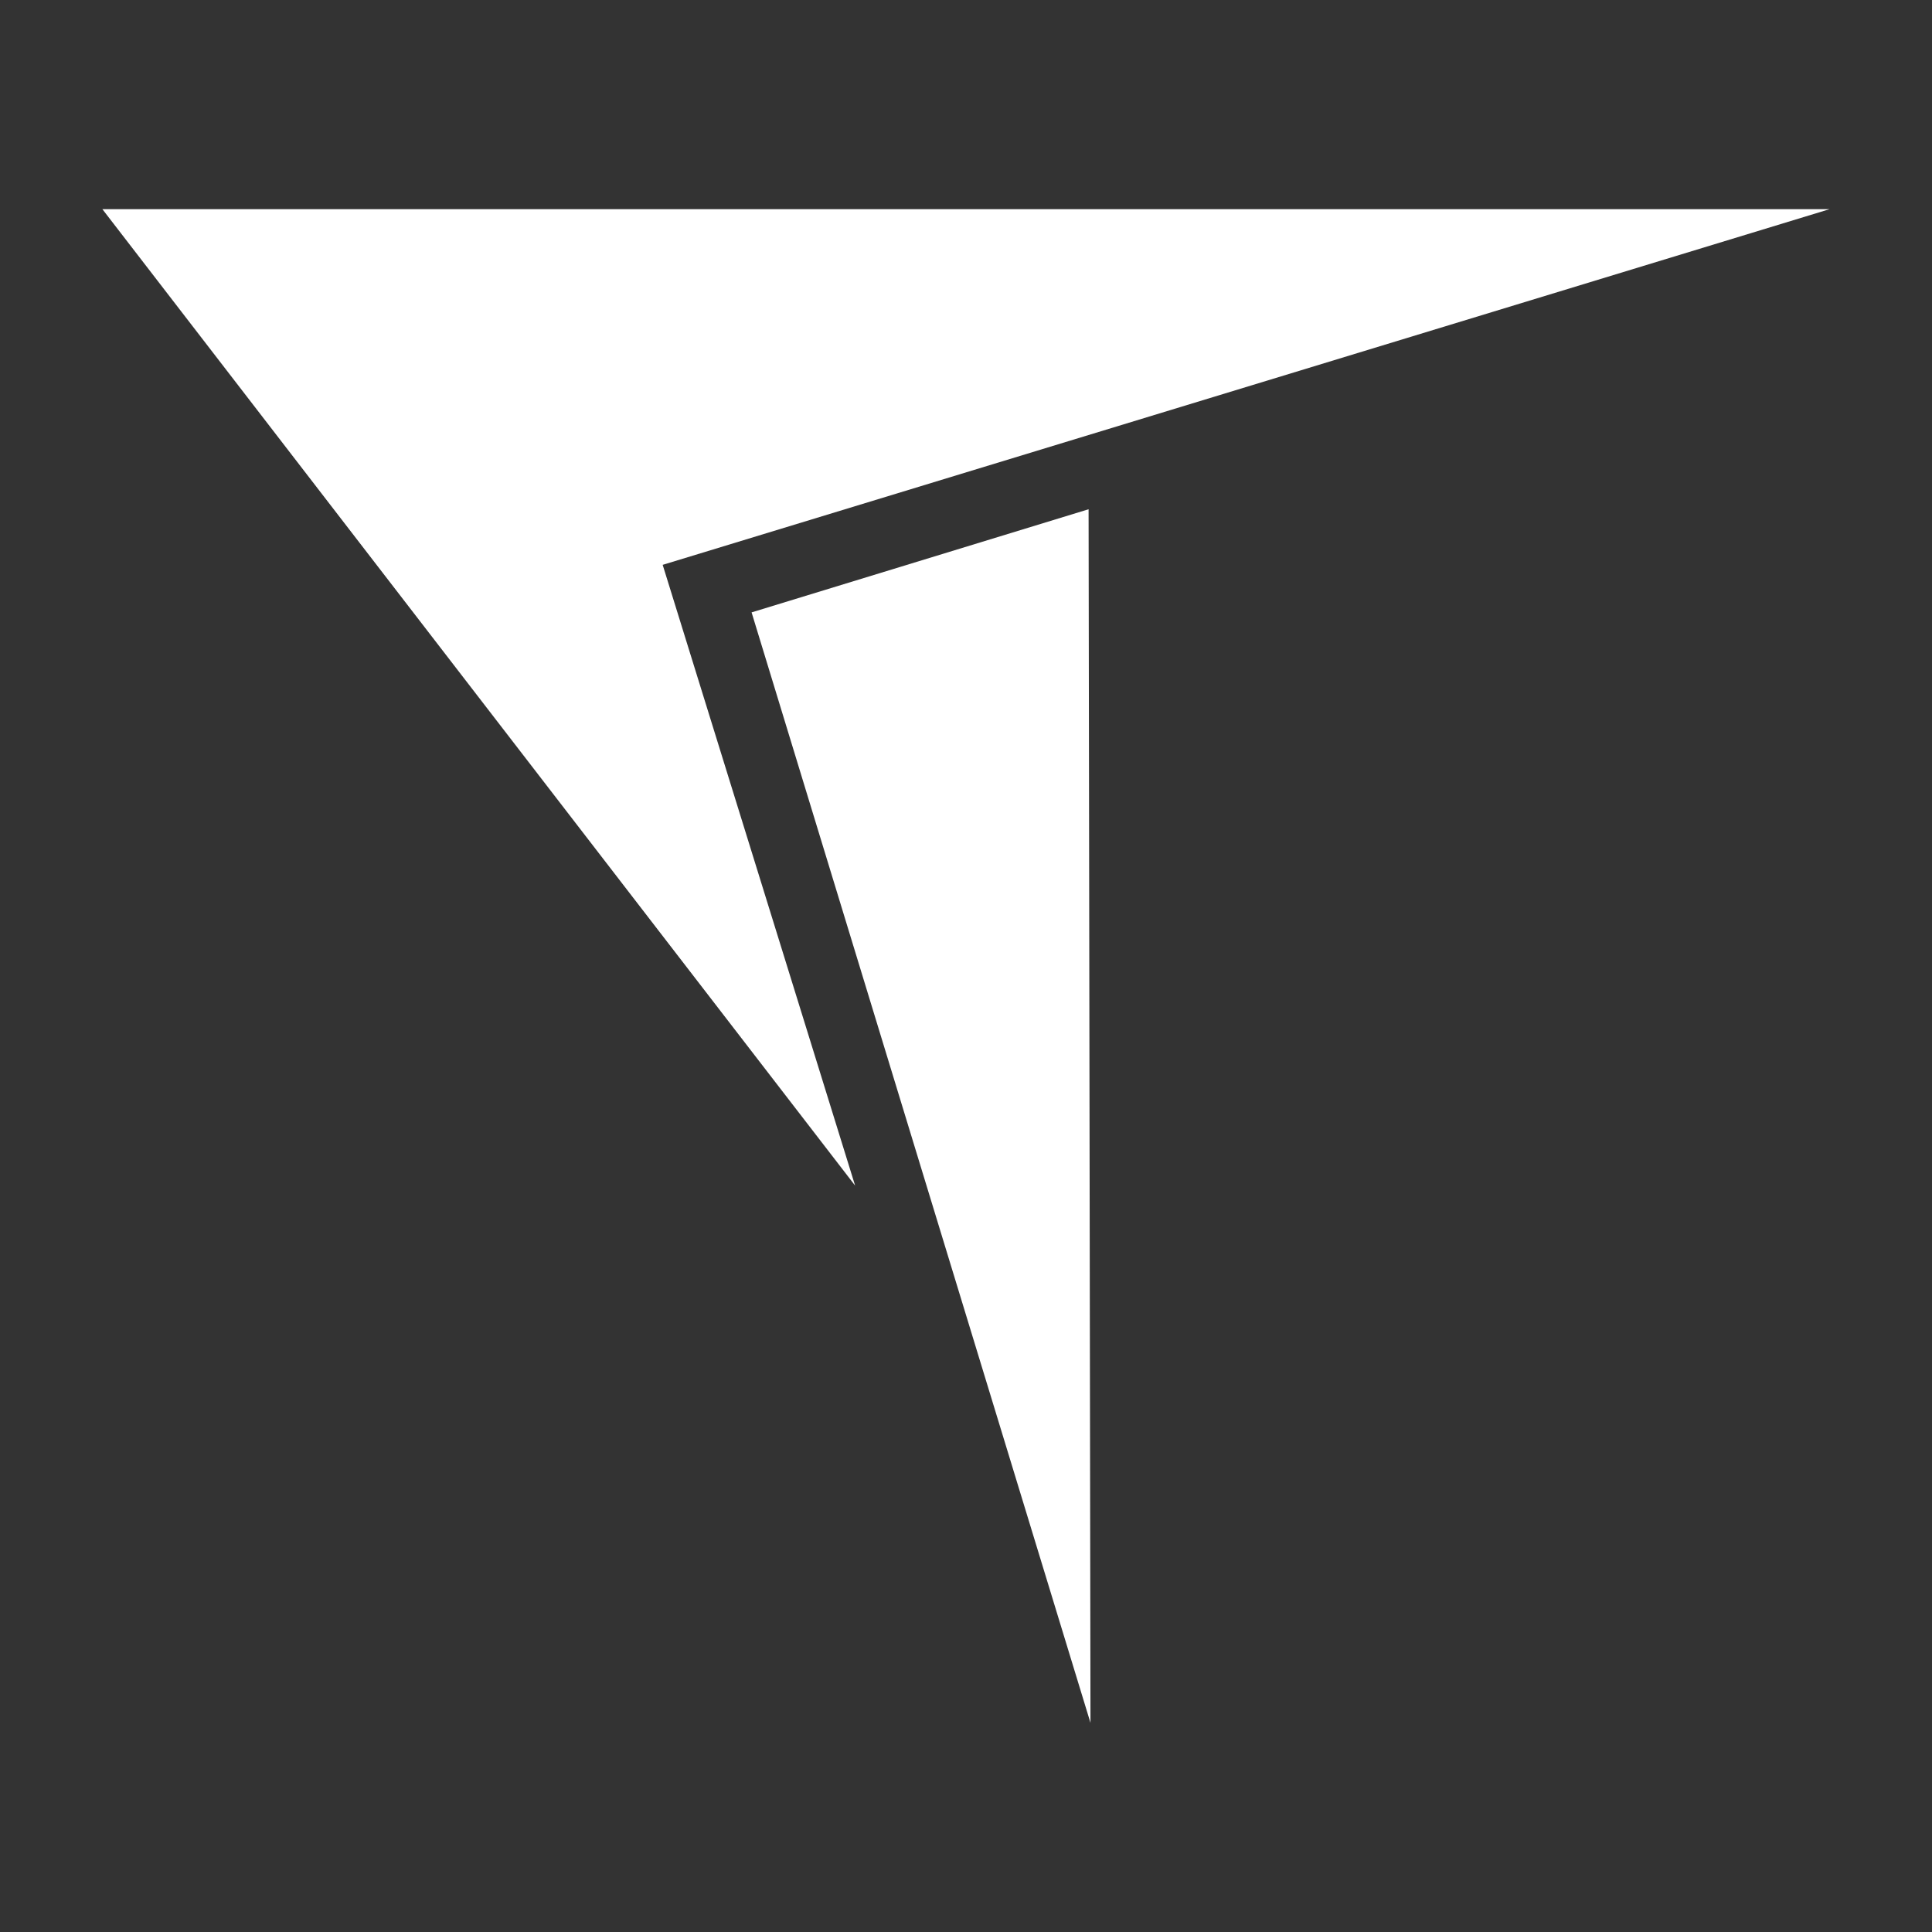 <?xml version="1.0" encoding="UTF-8" standalone="no"?>
<!-- Generator: Adobe Illustrator 16.0.0, SVG Export Plug-In . SVG Version: 6.00 Build 0)  -->
<svg id="Layer_1" xmlns:rdf="http://www.w3.org/1999/02/22-rdf-syntax-ns#" xmlns="http://www.w3.org/2000/svg" enable-background="new 0 0 1000 1000" xml:space="preserve" viewBox="0 0 1000 1000" version="1.1" y="0px" x="0px" xmlns:cc="http://creativecommons.org/ns#" xmlns:dc="http://purl.org/dc/elements/1.1/"><rect x="0" y="0" width="1000" height="1000" fill="#333333" stroke="none"/><g id="g3" fill="#FFF"><polygon id="polygon5" points="947.01,108.26,343,292.36,442.61,613.67,52.988,108.26"/><polygon id="polygon7" points="389.02,316.97,563.45,263.59,564.43,891.74"/></g></svg>
